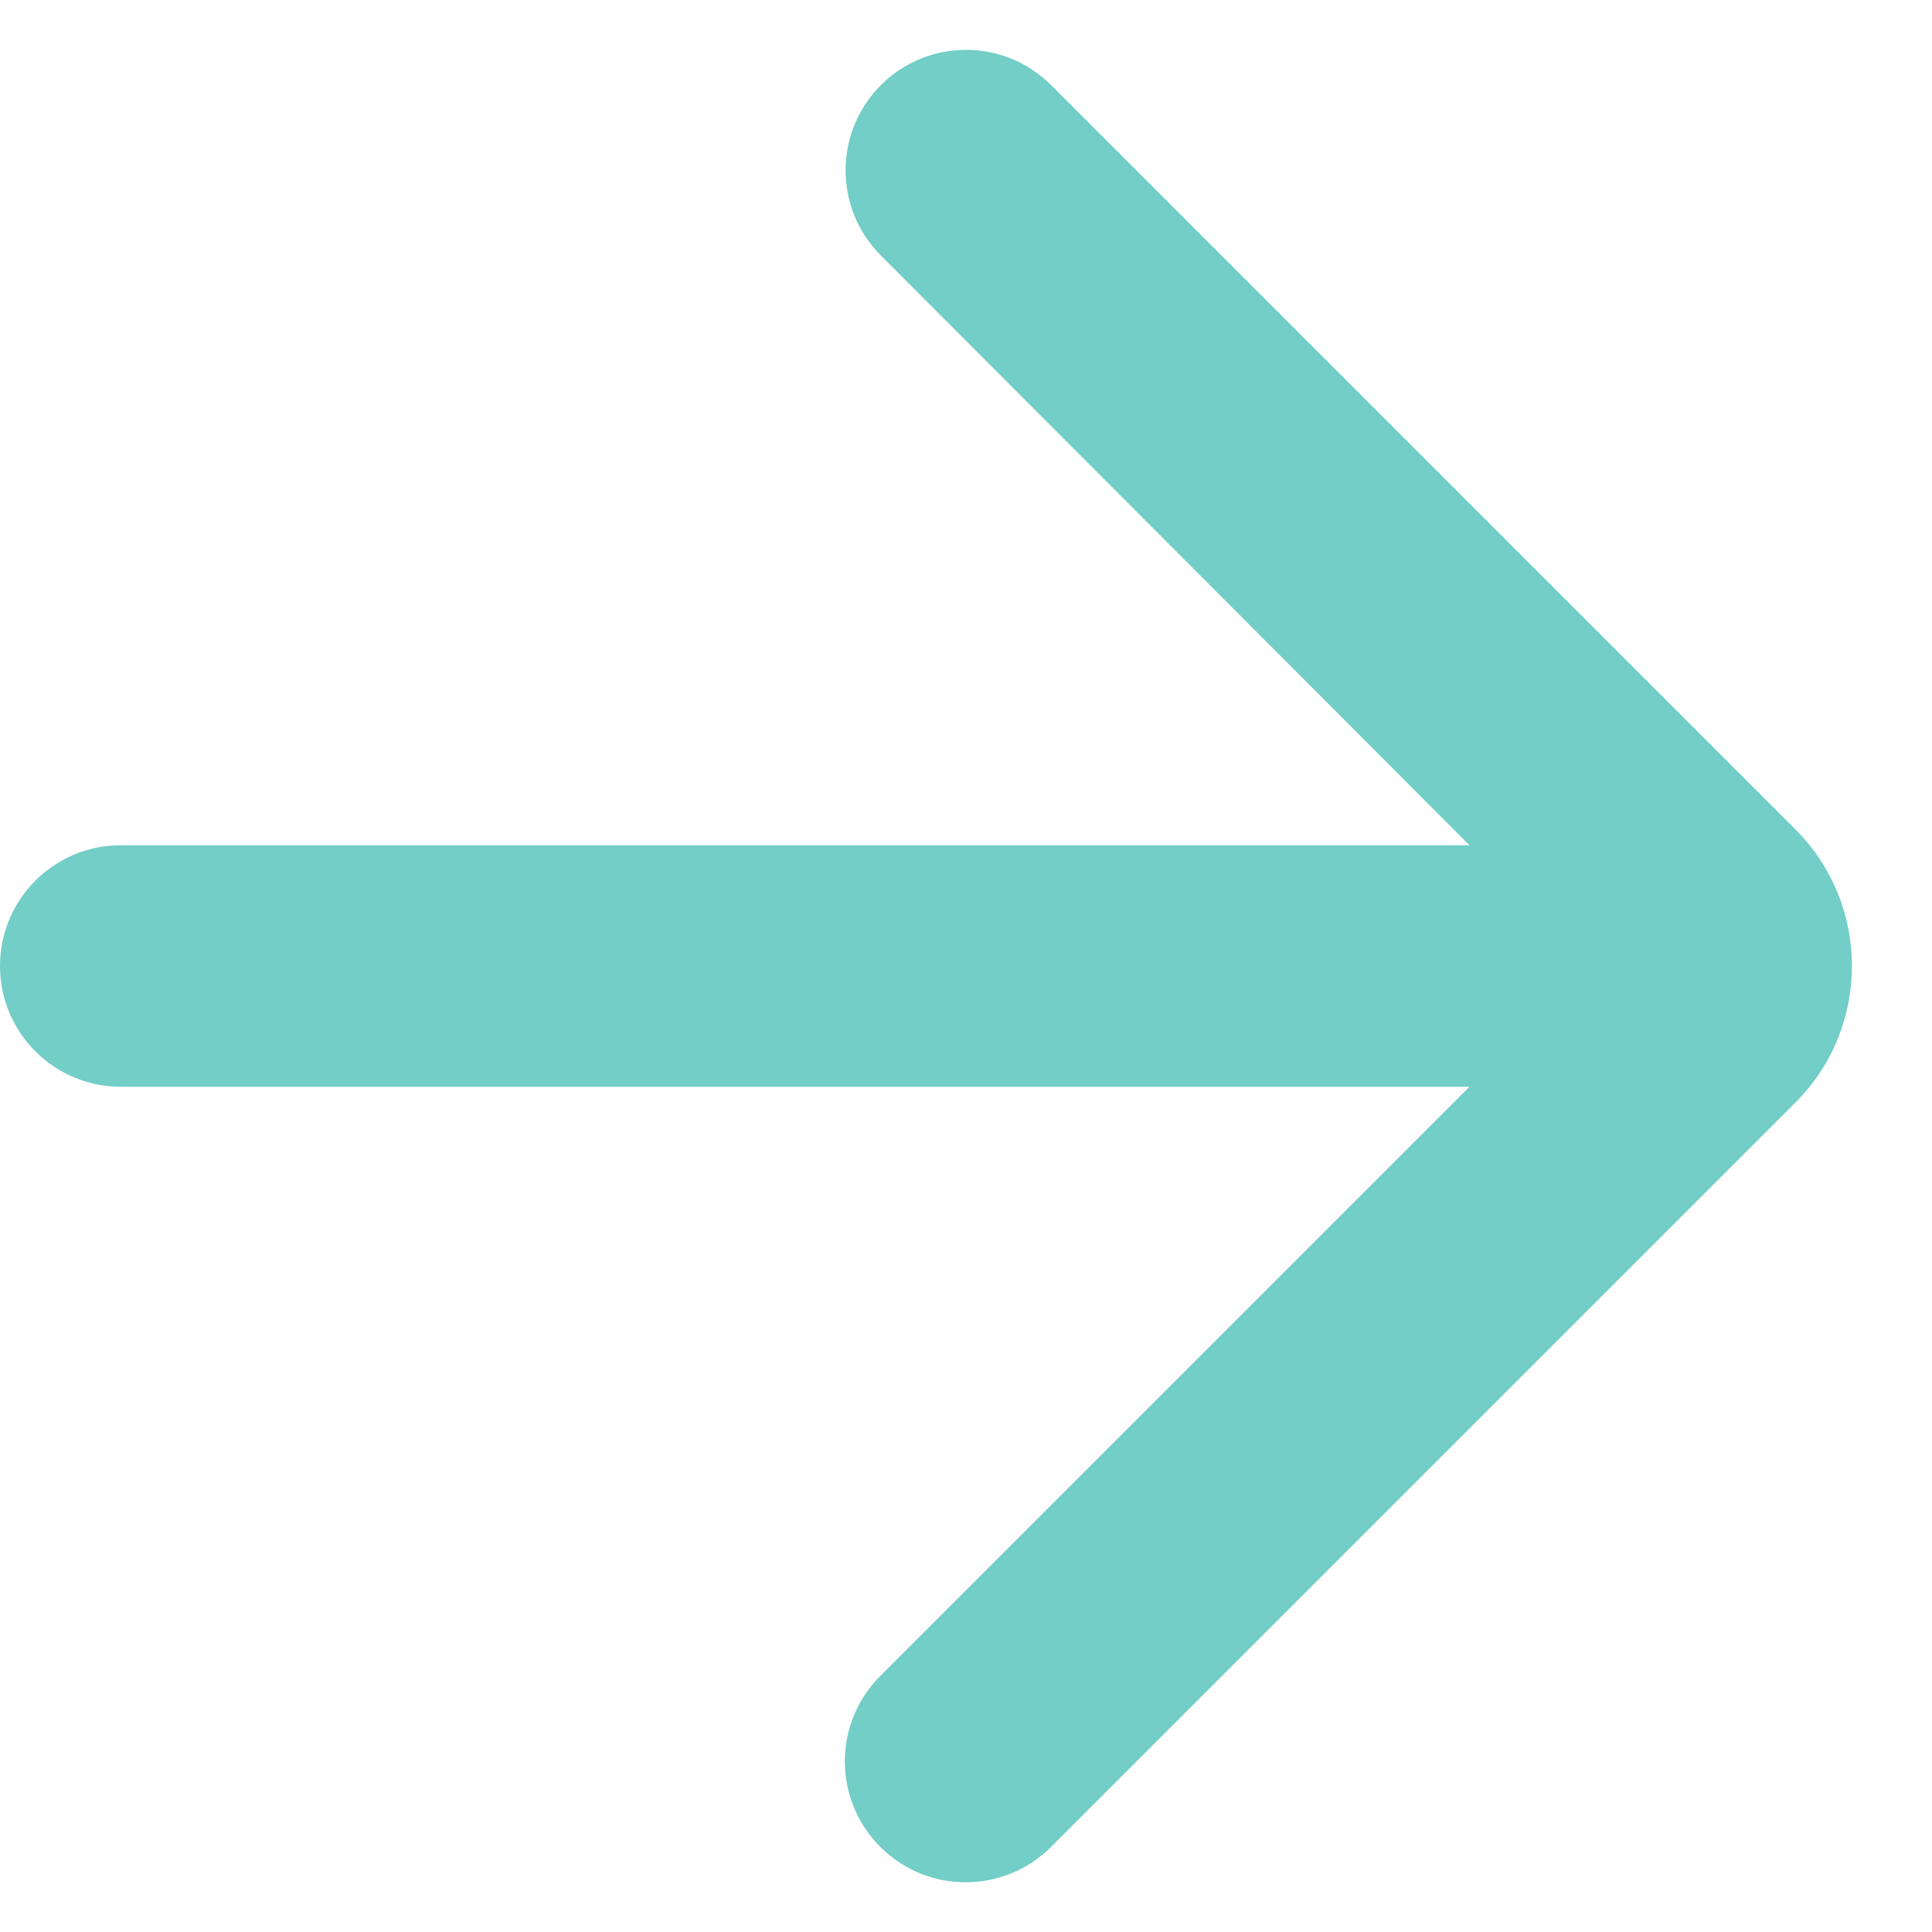 <svg width="10" height="10" viewBox="0 0 10 10" fill="none" xmlns="http://www.w3.org/2000/svg">
<path d="M0 5C0 5.345 0.28 5.625 0.625 5.625L7.606 5.625L4.556 8.675C4.311 8.92 4.312 9.317 4.558 9.561C4.802 9.804 5.197 9.803 5.441 9.559L9.293 5.707C9.683 5.317 9.683 4.683 9.293 4.293L5.441 0.441C5.197 0.197 4.803 0.197 4.559 0.441C4.316 0.684 4.316 1.079 4.559 1.322L7.606 4.375L0.625 4.375C0.28 4.375 0 4.655 0 5Z" fill="#72CEC6"/>
</svg>
